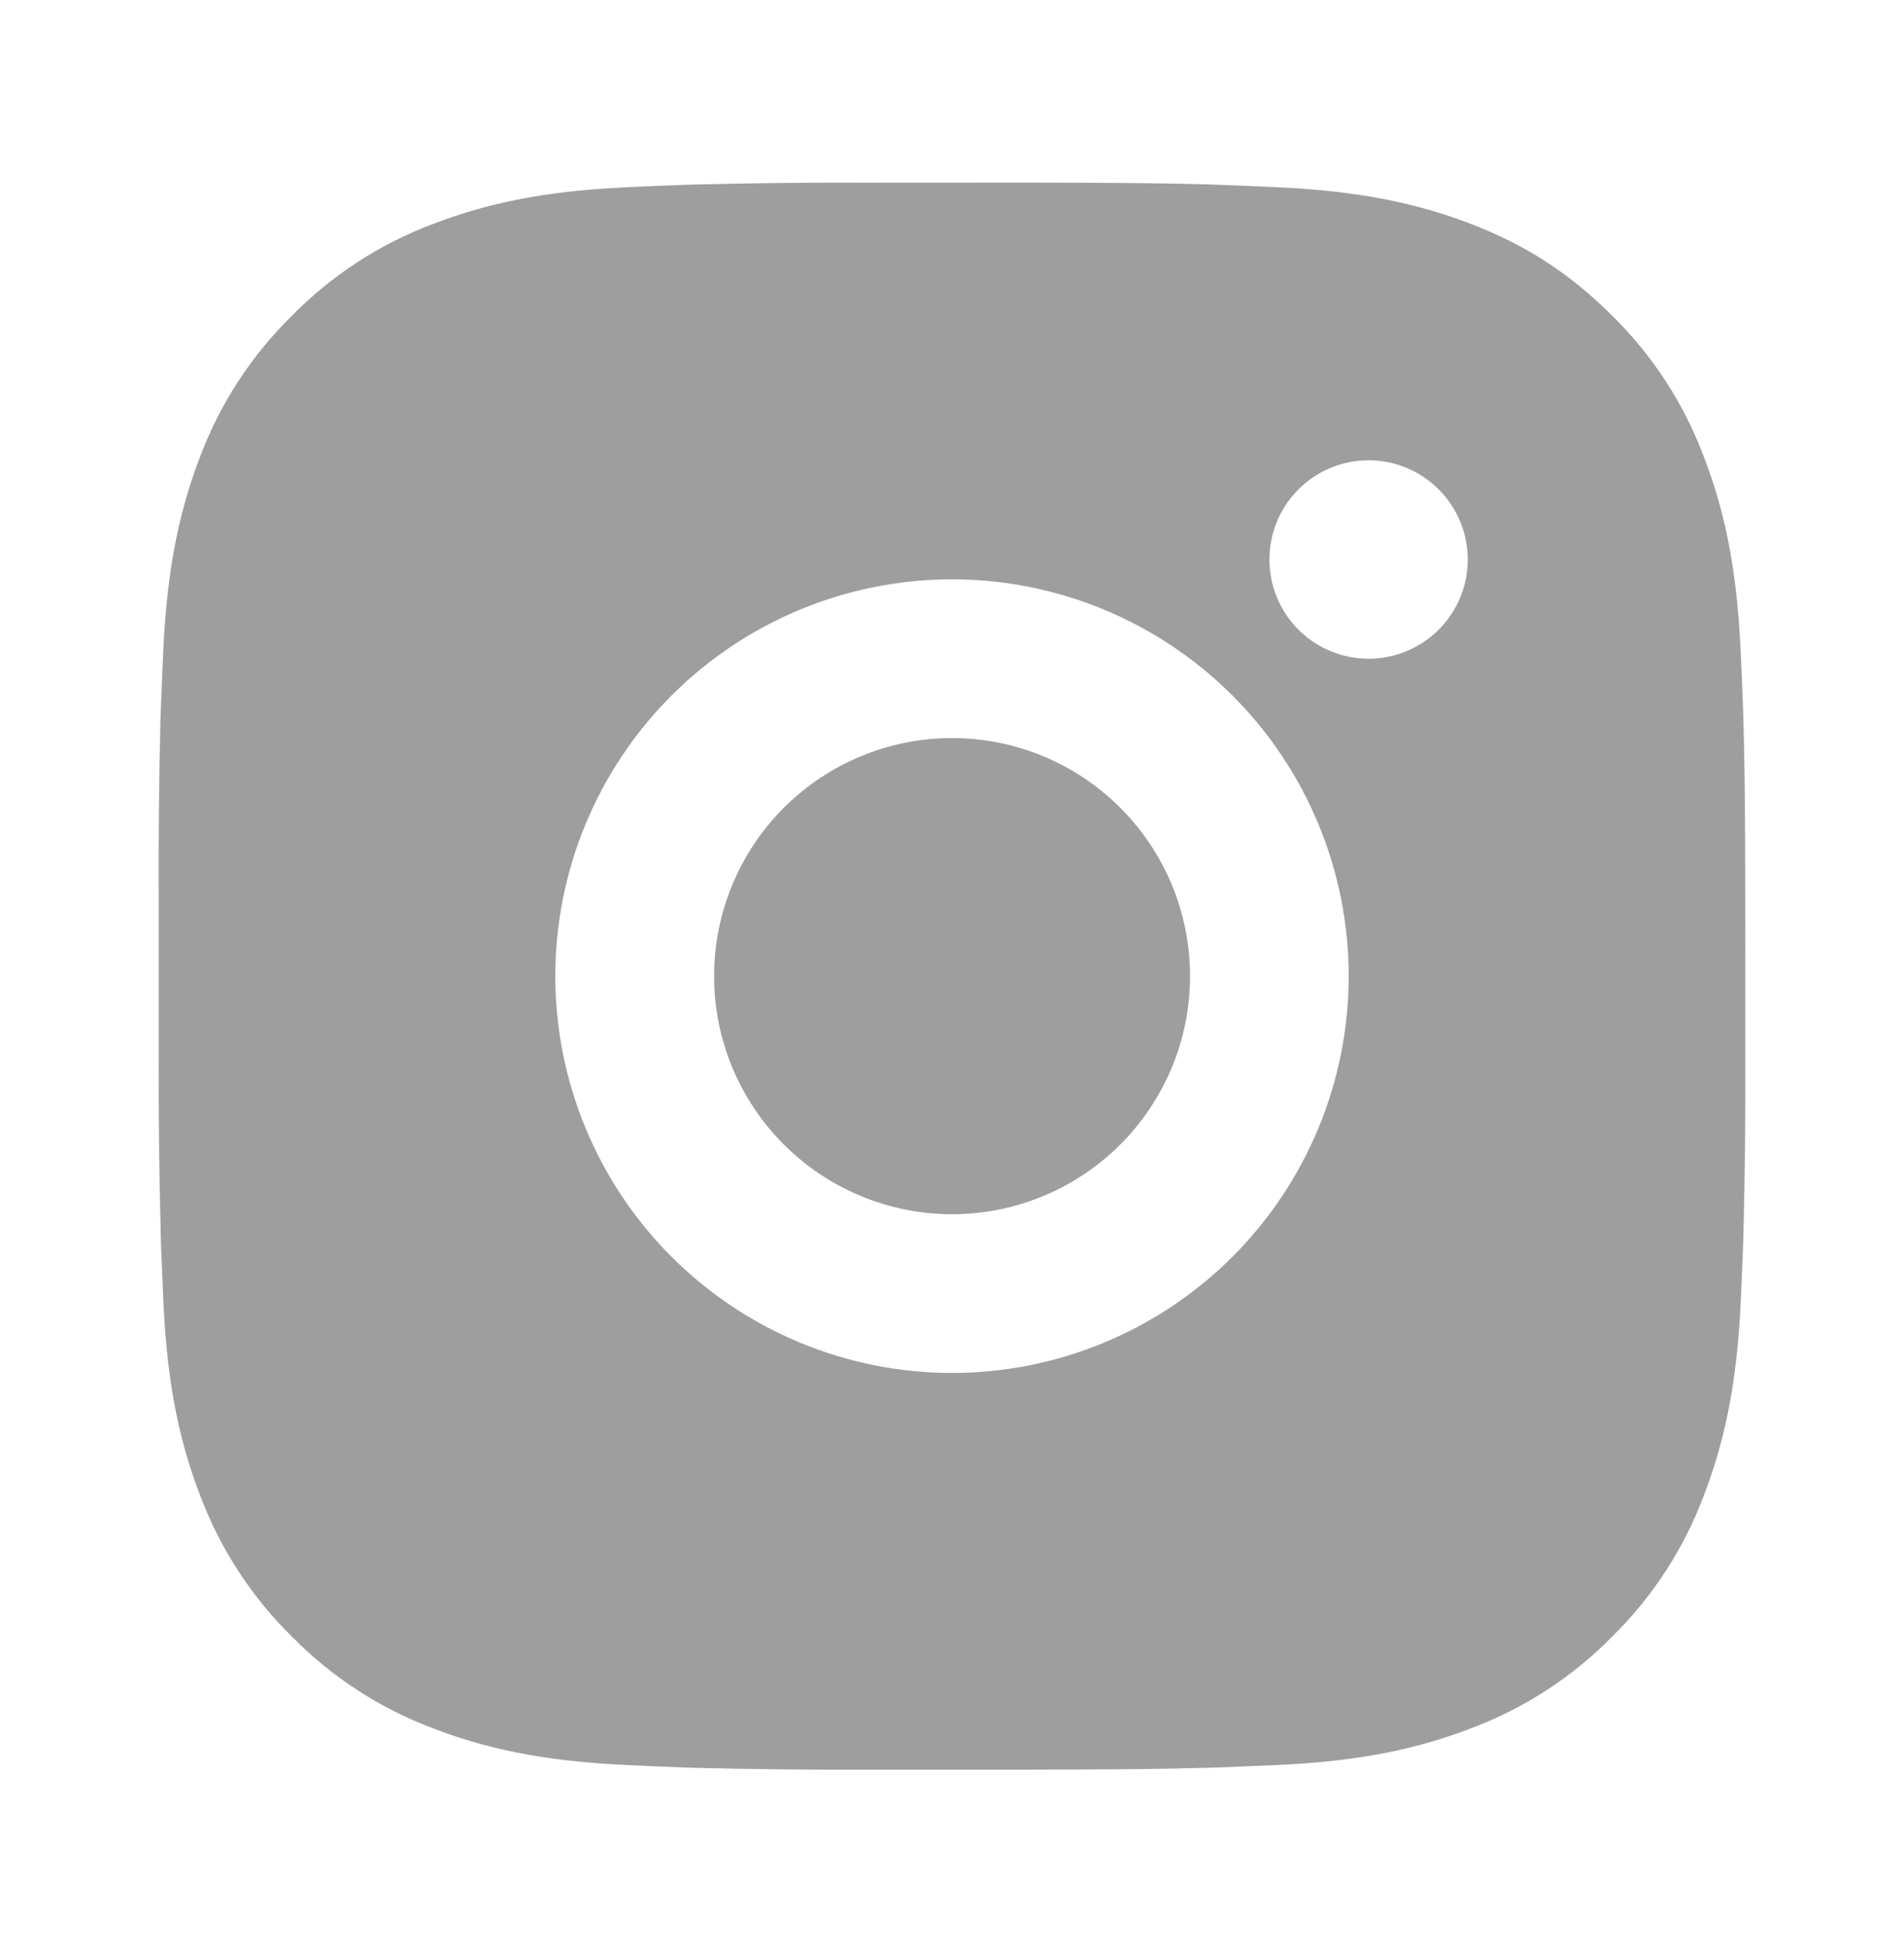 <svg width="44" height="45" viewBox="0 0 44 45" fill="none" xmlns="http://www.w3.org/2000/svg">
<path d="M23.885 4.218C25.947 4.223 26.994 4.234 27.898 4.26L28.254 4.273C28.664 4.287 29.069 4.306 29.559 4.328C31.51 4.419 32.841 4.727 34.008 5.18C35.218 5.646 36.238 6.277 37.257 7.294C38.19 8.21 38.911 9.319 39.371 10.543C39.824 11.711 40.132 13.042 40.223 14.994C40.245 15.482 40.264 15.887 40.278 16.299L40.289 16.655C40.317 17.557 40.328 18.604 40.332 20.666L40.333 22.034V24.436C40.338 25.773 40.324 27.11 40.291 28.447L40.28 28.803C40.266 29.215 40.247 29.62 40.225 30.108C40.134 32.061 39.822 33.39 39.371 34.559C38.911 35.783 38.19 36.892 37.257 37.808C36.341 38.741 35.232 39.462 34.008 39.922C32.841 40.375 31.51 40.683 29.559 40.774L28.254 40.829L27.898 40.84C26.994 40.866 25.947 40.879 23.885 40.883L22.517 40.884H20.117C18.779 40.889 17.442 40.875 16.104 40.842L15.748 40.831C15.313 40.815 14.878 40.796 14.443 40.774C12.492 40.683 11.161 40.375 9.992 39.922C8.769 39.462 7.661 38.74 6.745 37.808C5.812 36.892 5.09 35.783 4.629 34.559C4.176 33.392 3.868 32.061 3.777 30.108L3.722 28.803L3.713 28.447C3.679 27.11 3.663 25.773 3.667 24.436V20.666C3.662 19.329 3.675 17.992 3.707 16.655L3.72 16.299C3.735 15.887 3.753 15.482 3.775 14.994C3.867 13.042 4.175 11.712 4.627 10.543C5.089 9.318 5.812 8.21 6.747 7.294C7.662 6.362 8.769 5.641 9.992 5.18C11.161 4.727 12.491 4.419 14.443 4.328C14.931 4.306 15.338 4.287 15.748 4.273L16.104 4.262C17.441 4.229 18.778 4.215 20.115 4.22L23.885 4.218ZM22 13.384C19.569 13.384 17.237 14.35 15.518 16.069C13.799 17.788 12.833 20.12 12.833 22.551C12.833 24.982 13.799 27.314 15.518 29.033C17.237 30.752 19.569 31.718 22 31.718C24.431 31.718 26.763 30.752 28.482 29.033C30.201 27.314 31.167 24.982 31.167 22.551C31.167 20.12 30.201 17.788 28.482 16.069C26.763 14.35 24.431 13.384 22 13.384ZM22 17.051C22.722 17.051 23.438 17.193 24.105 17.469C24.772 17.746 25.379 18.151 25.889 18.661C26.4 19.172 26.805 19.778 27.082 20.445C27.358 21.113 27.501 21.828 27.501 22.55C27.501 23.273 27.359 23.988 27.083 24.655C26.806 25.322 26.401 25.929 25.891 26.439C25.38 26.95 24.774 27.356 24.107 27.632C23.439 27.909 22.724 28.051 22.002 28.051C20.543 28.051 19.144 27.472 18.113 26.44C17.081 25.409 16.502 24.01 16.502 22.551C16.502 21.092 17.081 19.694 18.113 18.662C19.144 17.631 20.543 17.051 22.002 17.051M31.627 10.634C31.019 10.634 30.436 10.876 30.006 11.306C29.577 11.735 29.335 12.318 29.335 12.926C29.335 13.534 29.577 14.117 30.006 14.547C30.436 14.976 31.019 15.218 31.627 15.218C32.235 15.218 32.818 14.976 33.247 14.547C33.677 14.117 33.919 13.534 33.919 12.926C33.919 12.318 33.677 11.735 33.247 11.306C32.818 10.876 32.235 10.634 31.627 10.634Z" fill="#9E9E9E"/>
</svg>
